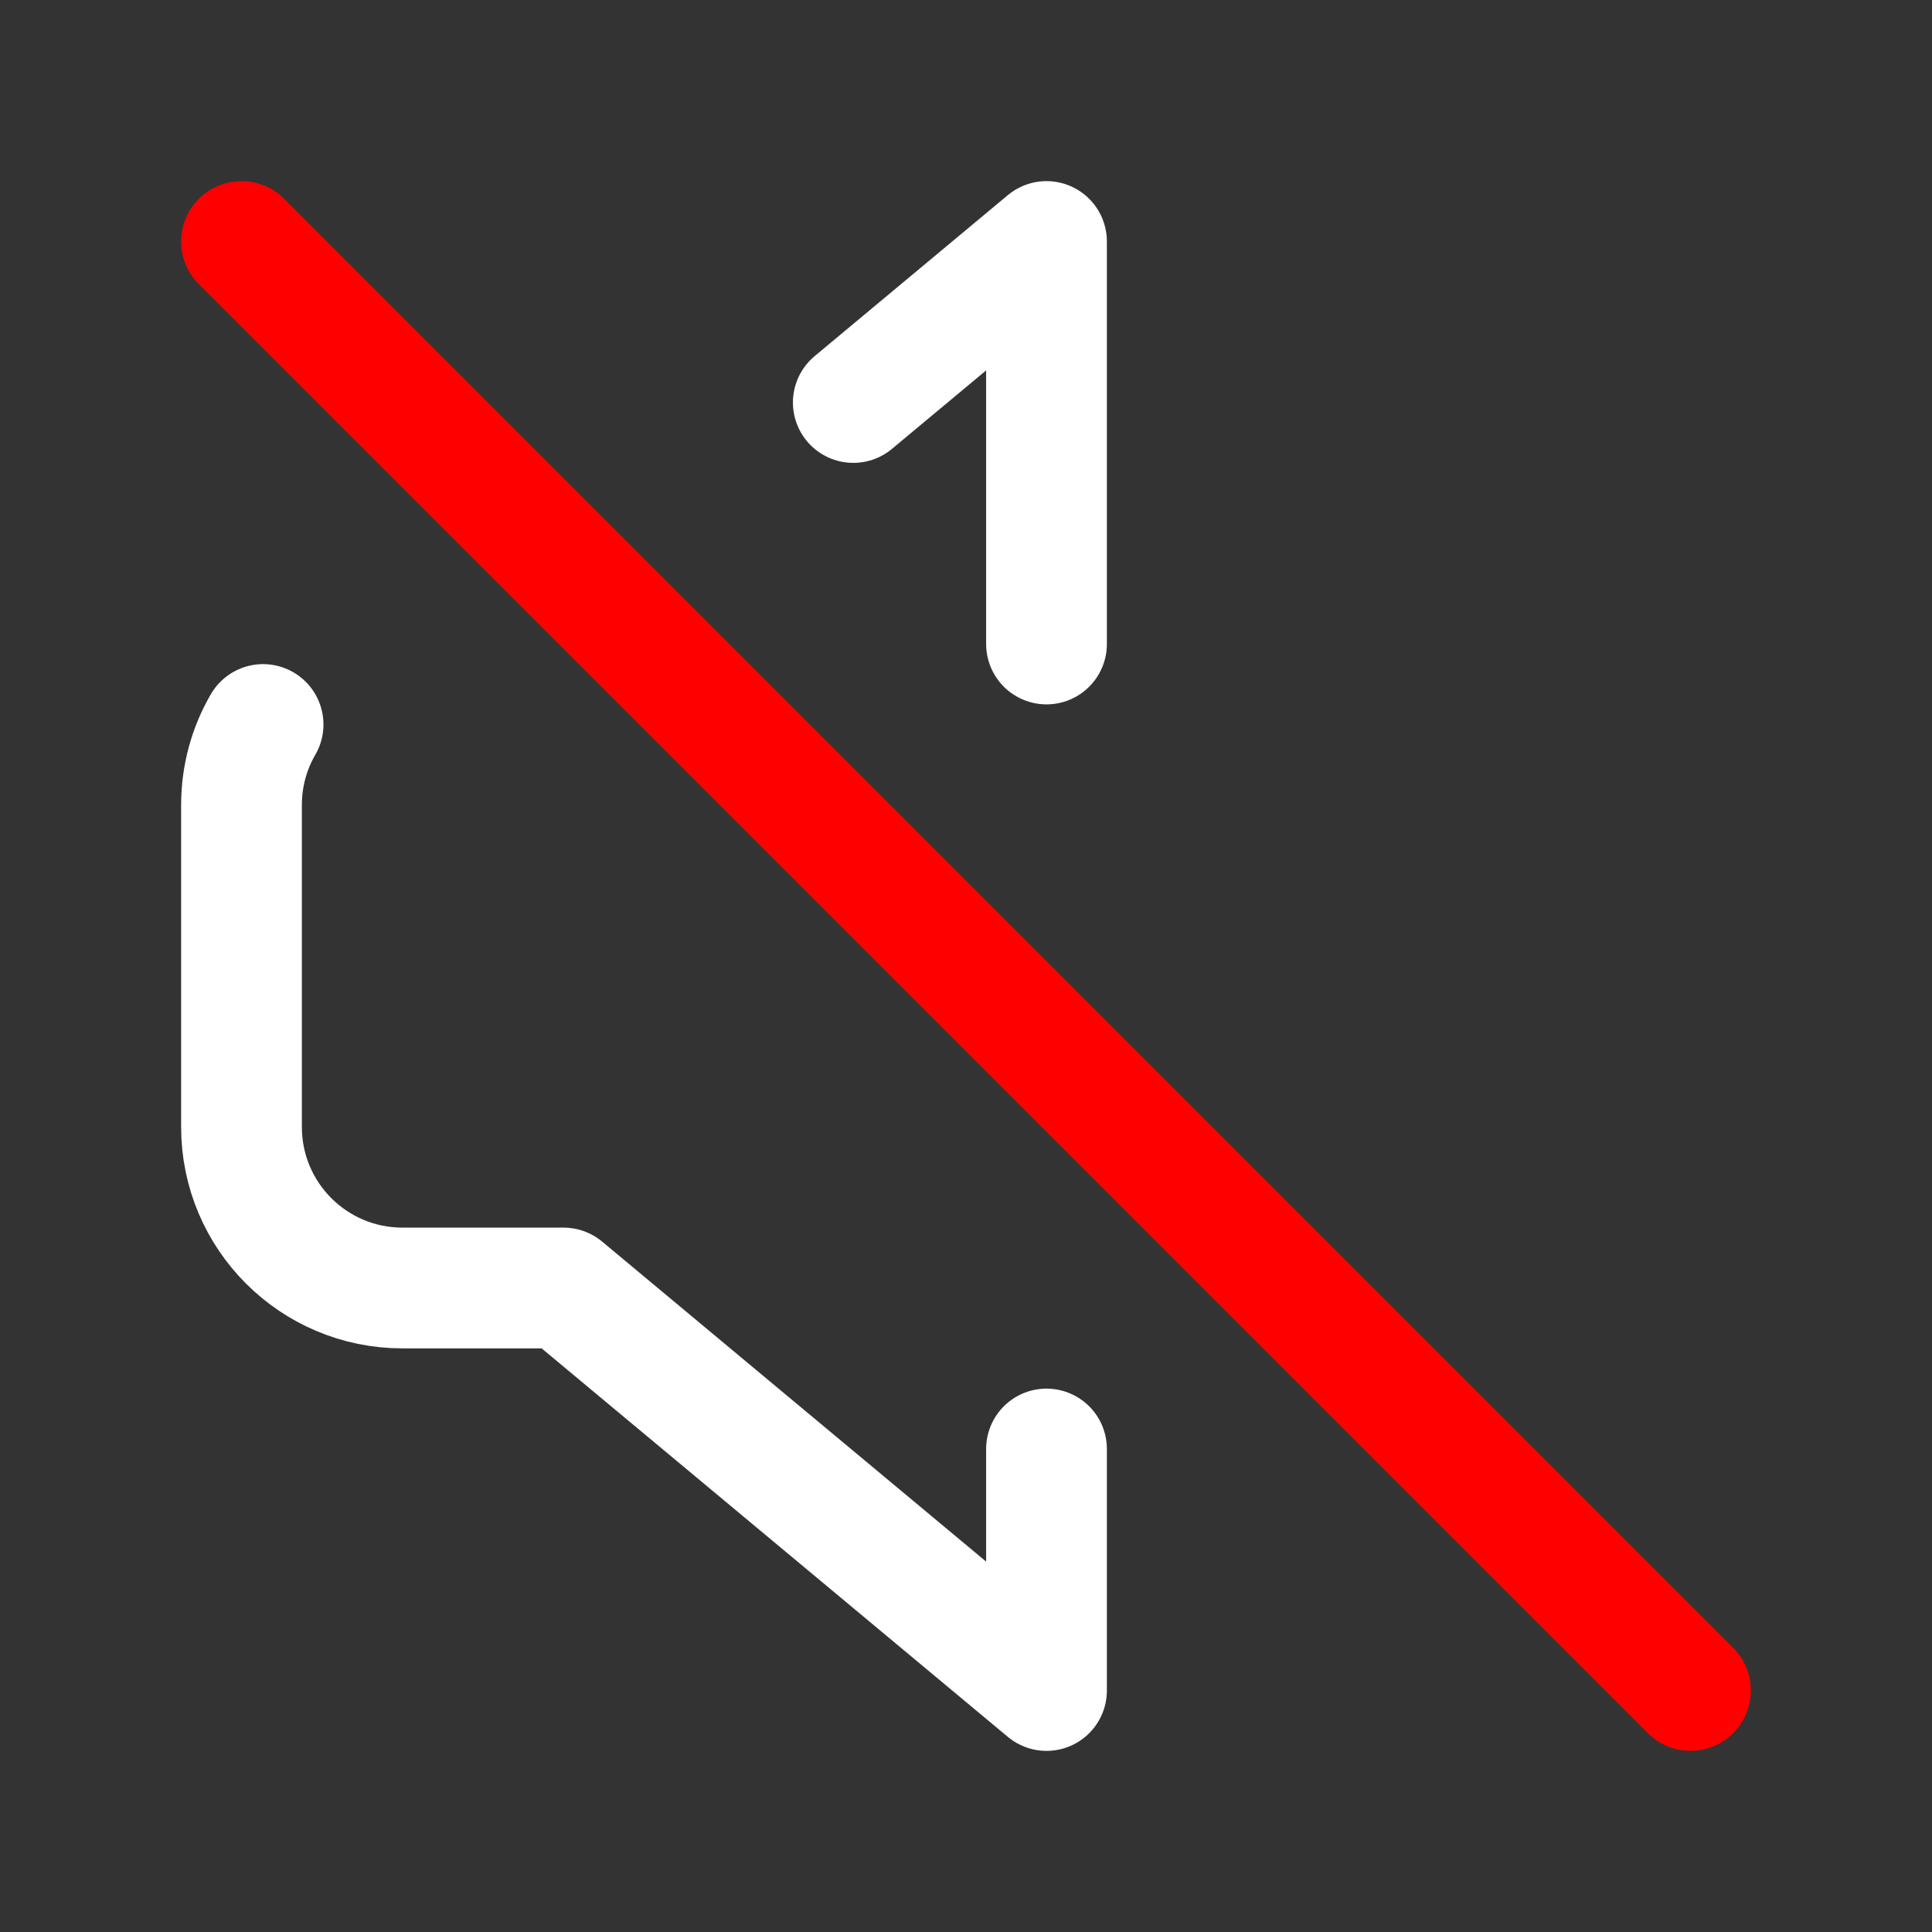 <?xml version="1.0" encoding="utf-8"?>
<!-- Uploaded to: SVG Repo, www.svgrepo.com, Generator: SVG Repo Mixer Tools -->
<svg width="40" height="40" viewBox="0 0 24 24" fill="none" xmlns="http://www.w3.org/2000/svg">
    <rect x="0" y="0" width="24" height="24" fill="#333333" stroke="none"/>
    <path d="M10.6 5L13 3V8M13 18V21L7 16H5C3.895 16 3 15.105 3 14V10C3 9.636 3.097 9.294 3.268 9"
        stroke="#FFF" stroke-width="1.5" stroke-linecap="round" stroke-linejoin="round" />
    <path d="M3 3L21 21" stroke="#ff0000" stroke-width="1.5" stroke-linecap="round" stroke-linejoin="round" />
</svg>